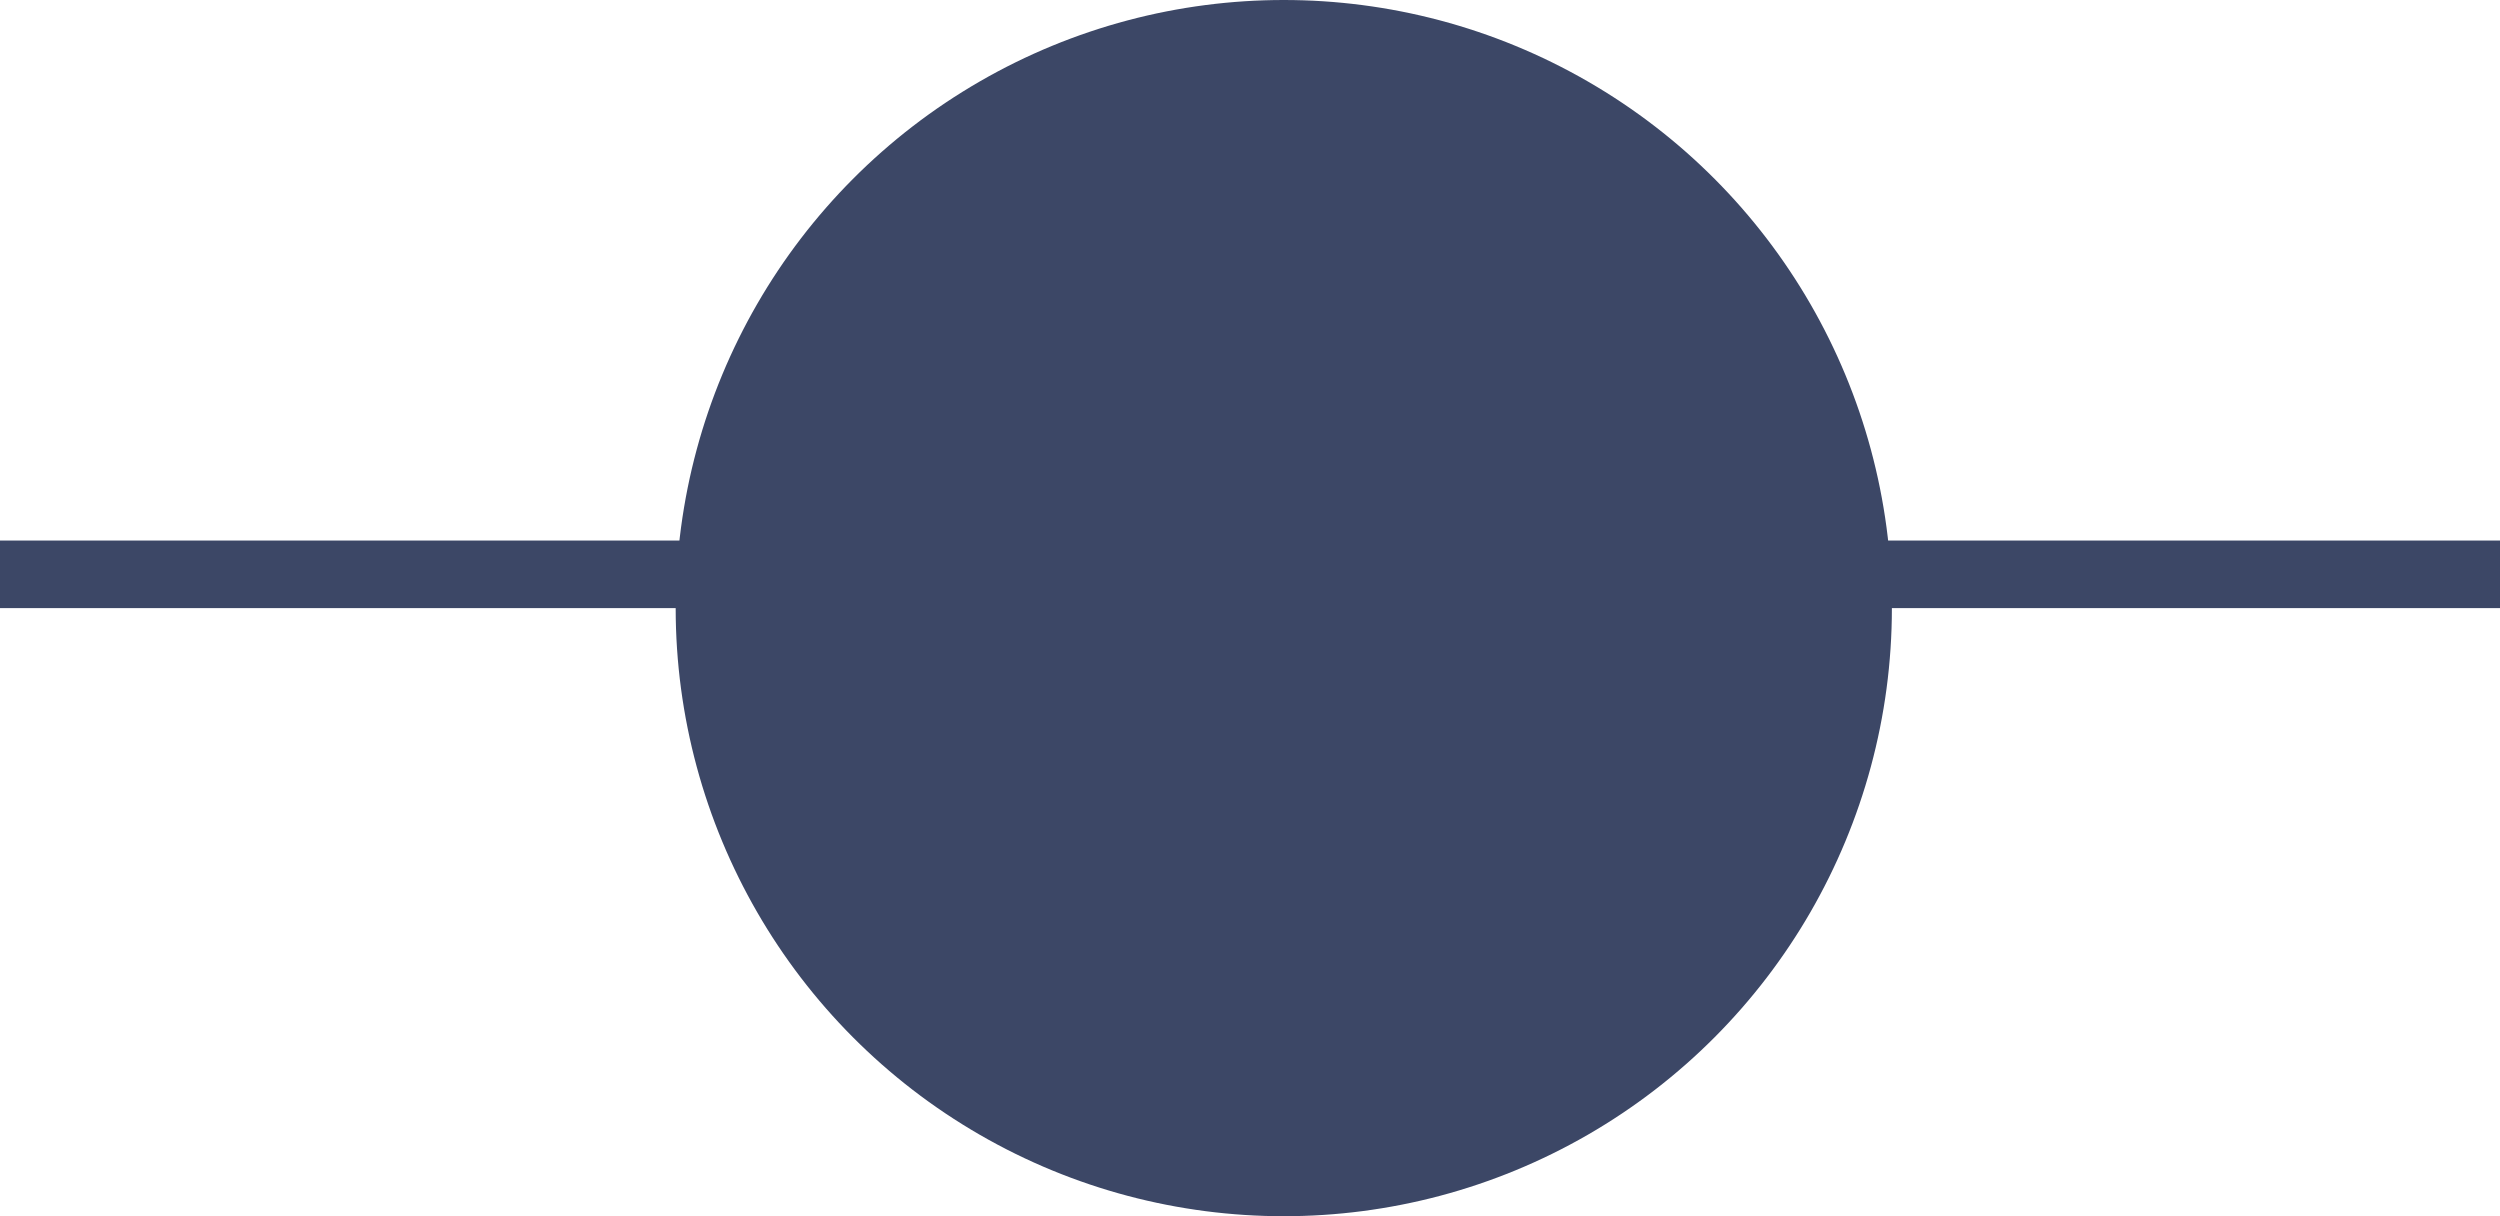 <svg width="37" height="18" viewBox="0 0 37 18" fill="none" xmlns="http://www.w3.org/2000/svg">
<rect width="37" height="1" transform="matrix(1 0 0 -1 0 9)" fill="#3C4766"/>
<circle cx="19" cy="9" r="9" fill="#3C4766"/>
</svg>
